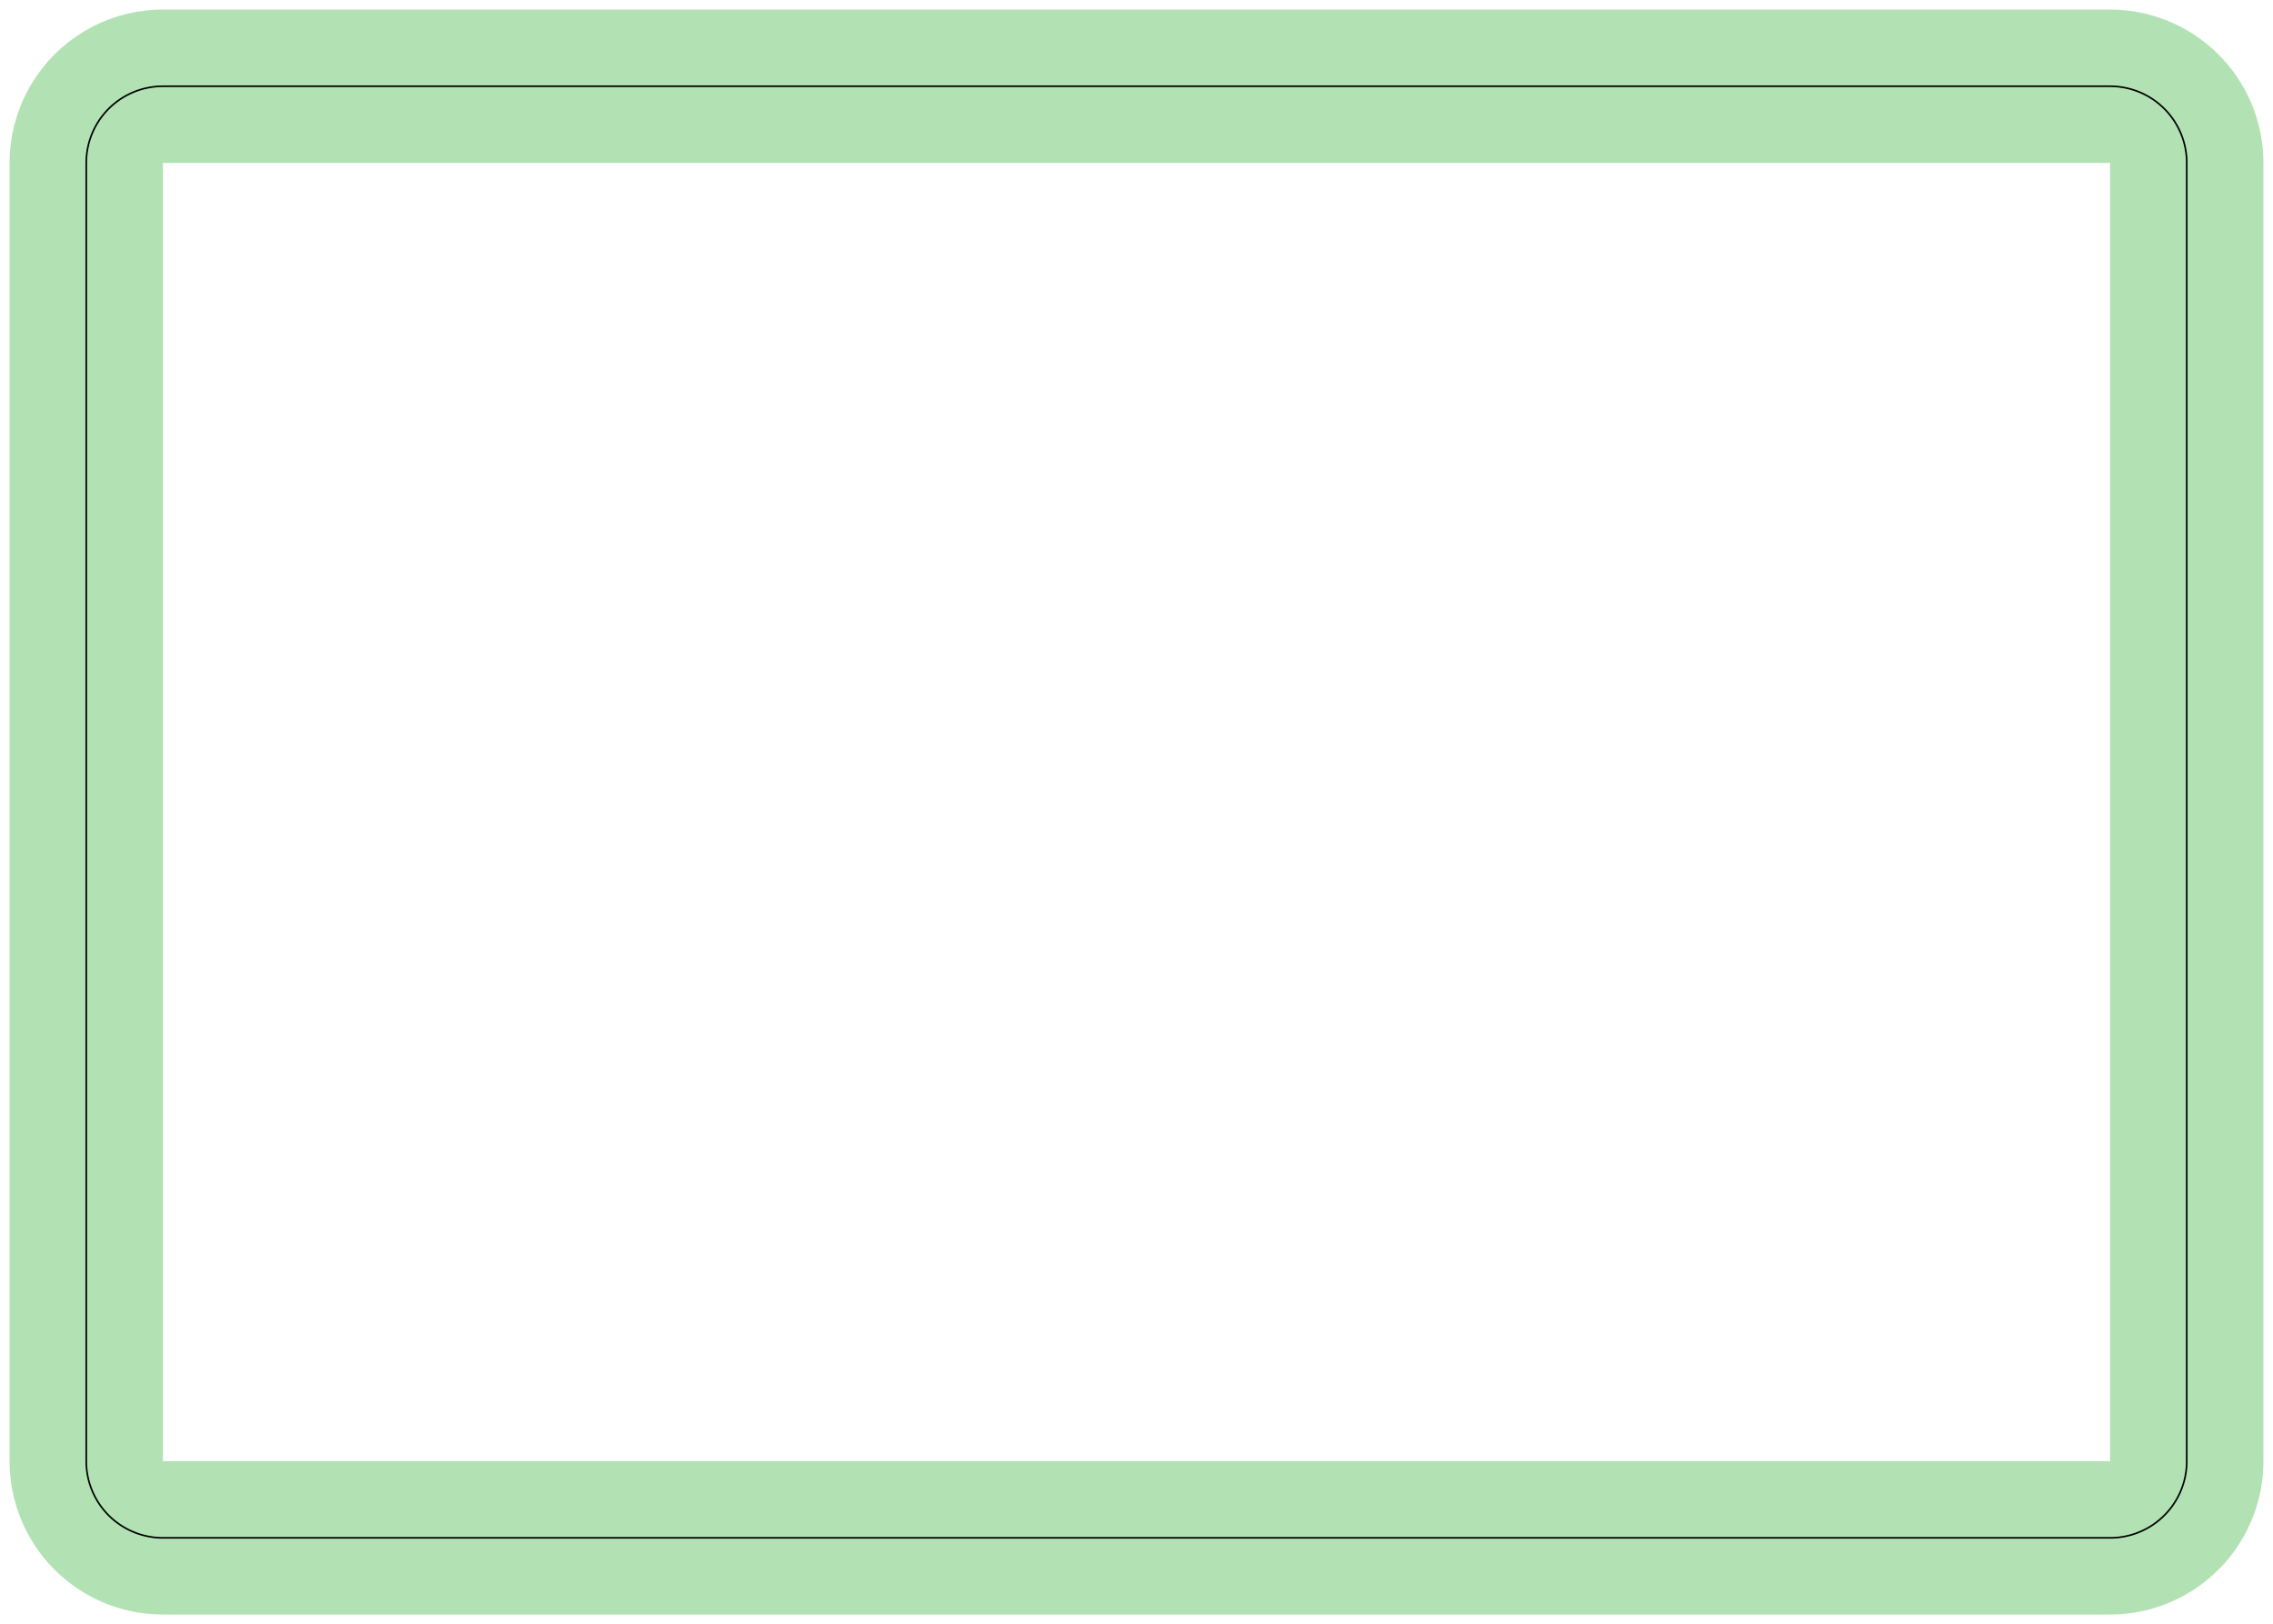 <?xml version="1.0" standalone="no"?>
<!DOCTYPE svg PUBLIC "-//W3C//DTD SVG 1.1//EN"
"http://www.w3.org/Graphics/SVG/1.1/DTD/svg11.dtd">
<!-- original:
<svg width="67.2378" height="48.0378" viewBox="0 0 1400.79 1000.79" version="1.1"
-->
<svg width="6723.78" height="4803.78" viewBox="0 0 1400.79 1000.79" version="1.1"
xmlns="http://www.w3.org/2000/svg"
xmlns:xlink="http://www.w3.org/1999/xlink">
<polyline points="53.15,900.394 53.158,901.2 53.178,902.006 53.212,902.812 53.262,903.618 53.322,904.422 53.398,905.224 53.488,906.026 53.59,906.826 53.708,907.624 53.838,908.42 53.982,909.214 54.14,910.006 54.31,910.794 54.494,911.578 54.692,912.36 54.902,913.14 55.128,913.914 55.364,914.686 55.616,915.452 55.878,916.214 56.156,916.972 56.444,917.724 56.748,918.472 57.062,919.216 57.39,919.952 57.73,920.684 58.082,921.41 58.448,922.128 58.824,922.842 59.214,923.548 59.616,924.248 60.028,924.94 60.454,925.626 60.89,926.304 61.338,926.974 61.798,927.638 62.268,928.292 62.75,928.94 63.244,929.578 63.748,930.208 64.262,930.83 64.786,931.442 65.322,932.046 65.868,932.64 66.422,933.224 66.988,933.8 67.564,934.366 68.148,934.92 68.742,935.466 69.346,936.002 69.958,936.526 70.58,937.04 71.21,937.544 71.848,938.038 72.496,938.52 73.15,938.99 73.814,939.45 74.484,939.898 75.162,940.334 75.848,940.76 76.54,941.172 77.24,941.574 77.946,941.964 78.66,942.34 79.378,942.706 80.104,943.058 80.836,943.398 81.572,943.726 82.316,944.04 83.064,944.344 83.816,944.632 84.574,944.91 85.336,945.172 86.102,945.424 86.874,945.66 87.648,945.886 88.428,946.096 89.21,946.294 89.994,946.478 90.782,946.648 91.574,946.806 92.368,946.95 93.164,947.08 93.962,947.198 94.762,947.3 95.564,947.39 96.366,947.466 97.17,947.526 97.976,947.576 98.782,947.61 99.588,947.63 100.394,947.638 1300.39,947.638 1301.2,947.63 1302.01,947.61 1302.81,947.576 1303.62,947.526 1304.42,947.466 1305.22,947.39 1306.03,947.3 1306.83,947.198 1307.62,947.08 1308.42,946.95 1309.21,946.806 1310.01,946.648 1310.79,946.478 1311.58,946.294 1312.36,946.096 1313.14,945.886 1313.91,945.66 1314.69,945.424 1315.45,945.172 1316.21,944.91 1316.97,944.632 1317.72,944.344 1318.47,944.04 1319.22,943.726 1319.95,943.398 1320.68,943.058 1321.41,942.706 1322.13,942.34 1322.84,941.964 1323.55,941.574 1324.25,941.172 1324.94,940.76 1325.63,940.334 1326.3,939.898 1326.97,939.45 1327.64,938.99 1328.29,938.52 1328.94,938.038 1329.58,937.544 1330.21,937.04 1330.83,936.526 1331.44,936.002 1332.05,935.466 1332.64,934.92 1333.22,934.366 1333.8,933.8 1334.37,933.224 1334.92,932.64 1335.47,932.046 1336,931.442 1336.53,930.83 1337.04,930.208 1337.54,929.578 1338.04,928.94 1338.52,928.292 1338.99,927.638 1339.45,926.974 1339.9,926.304 1340.33,925.626 1340.76,924.94 1341.17,924.248 1341.57,923.548 1341.96,922.842 1342.34,922.128 1342.71,921.41 1343.06,920.684 1343.4,919.952 1343.73,919.216 1344.04,918.472 1344.34,917.724 1344.63,916.972 1344.91,916.214 1345.17,915.452 1345.42,914.686 1345.66,913.914 1345.89,913.14 1346.1,912.36 1346.29,911.578 1346.48,910.794 1346.65,910.006 1346.81,909.214 1346.95,908.42 1347.08,907.624 1347.2,906.826 1347.3,906.026 1347.39,905.224 1347.47,904.422 1347.53,903.618 1347.58,902.812 1347.61,902.006 1347.63,901.2 1347.64,900.394 1347.64,100.394 1347.63,99.588 1347.61,98.782 1347.58,97.976 1347.53,97.17 1347.47,96.366 1347.39,95.564 1347.3,94.762 1347.2,93.962 1347.08,93.164 1346.95,92.368 1346.81,91.574 1346.65,90.782 1346.48,89.994 1346.29,89.21 1346.1,88.428 1345.89,87.648 1345.66,86.874 1345.42,86.102 1345.17,85.336 1344.91,84.574 1344.63,83.816 1344.34,83.064 1344.04,82.316 1343.73,81.572 1343.4,80.836 1343.06,80.104 1342.71,79.378 1342.34,78.66 1341.96,77.946 1341.57,77.24 1341.17,76.54 1340.76,75.848 1340.33,75.162 1339.9,74.484 1339.45,73.814 1338.99,73.15 1338.52,72.496 1338.04,71.848 1337.54,71.21 1337.04,70.58 1336.53,69.958 1336,69.346 1335.47,68.742 1334.92,68.148 1334.37,67.564 1333.8,66.988 1333.22,66.422 1332.64,65.868 1332.05,65.322 1331.44,64.786 1330.83,64.262 1330.21,63.748 1329.58,63.244 1328.94,62.75 1328.29,62.268 1327.64,61.798 1326.97,61.338 1326.3,60.89 1325.63,60.454 1324.94,60.028 1324.25,59.616 1323.55,59.214 1322.84,58.824 1322.13,58.448 1321.41,58.082 1320.68,57.73 1319.95,57.39 1319.22,57.062 1318.47,56.748 1317.72,56.444 1316.97,56.156 1316.21,55.878 1315.45,55.616 1314.69,55.364 1313.91,55.128 1313.14,54.902 1312.36,54.692 1311.58,54.494 1310.79,54.31 1310.01,54.14 1309.21,53.982 1308.42,53.838 1307.62,53.708 1306.83,53.59 1306.03,53.488 1305.22,53.398 1304.42,53.322 1303.62,53.262 1302.81,53.212 1302.01,53.178 1301.2,53.158 1300.39,53.15 100.394,53.15 99.588,53.158 98.782,53.178 97.976,53.212 97.17,53.262 96.366,53.322 95.564,53.398 94.762,53.488 93.962,53.59 93.164,53.708 92.368,53.838 91.574,53.982 90.782,54.14 89.994,54.31 89.21,54.494 88.428,54.692 87.648,54.902 86.874,55.128 86.102,55.364 85.336,55.616 84.574,55.878 83.816,56.156 83.064,56.444 82.316,56.748 81.572,57.062 80.836,57.39 80.104,57.73 79.378,58.082 78.66,58.448 77.946,58.824 77.24,59.214 76.54,59.616 75.848,60.028 75.162,60.454 74.484,60.89 73.814,61.338 73.15,61.798 72.496,62.268 71.848,62.75 71.21,63.244 70.58,63.748 69.958,64.262 69.346,64.786 68.742,65.322 68.148,65.868 67.564,66.422 66.988,66.988 66.422,67.564 65.868,68.148 65.322,68.742 64.786,69.346 64.262,69.958 63.748,70.58 63.244,71.21 62.75,71.848 62.268,72.496 61.798,73.15 61.338,73.814 60.89,74.484 60.454,75.162 60.028,75.848 59.616,76.54 59.214,77.24 58.824,77.946 58.448,78.66 58.082,79.378 57.73,80.104 57.39,80.836 57.062,81.572 56.748,82.316 56.444,83.064 56.156,83.816 55.878,84.574 55.616,85.336 55.364,86.102 55.128,86.874 54.902,87.648 54.692,88.428 54.494,89.21 54.31,89.994 54.14,90.782 53.982,91.574 53.838,92.368 53.708,93.164 53.59,93.962 53.488,94.762 53.398,95.564 53.322,96.366 53.262,97.17 53.212,97.976 53.178,98.782 53.158,99.588 53.15,100.394 53.15,900.394" style="stroke:rgb(103,198,105);stroke-width:94.488;fill:none;stroke-opacity:0.5;stroke-linecap:round;stroke-linejoin:round;;fill:none"/>
<polyline points="53.15,900.394 53.158,901.2 53.178,902.006 53.212,902.812 53.262,903.618 53.322,904.422 53.398,905.224 53.488,906.026 53.59,906.826 53.708,907.624 53.838,908.42 53.982,909.214 54.14,910.006 54.31,910.794 54.494,911.578 54.692,912.36 54.902,913.14 55.128,913.914 55.364,914.686 55.616,915.452 55.878,916.214 56.156,916.972 56.444,917.724 56.748,918.472 57.062,919.216 57.39,919.952 57.73,920.684 58.082,921.41 58.448,922.128 58.824,922.842 59.214,923.548 59.616,924.248 60.028,924.94 60.454,925.626 60.89,926.304 61.338,926.974 61.798,927.638 62.268,928.292 62.75,928.94 63.244,929.578 63.748,930.208 64.262,930.83 64.786,931.442 65.322,932.046 65.868,932.64 66.422,933.224 66.988,933.8 67.564,934.366 68.148,934.92 68.742,935.466 69.346,936.002 69.958,936.526 70.58,937.04 71.21,937.544 71.848,938.038 72.496,938.52 73.15,938.99 73.814,939.45 74.484,939.898 75.162,940.334 75.848,940.76 76.54,941.172 77.24,941.574 77.946,941.964 78.66,942.34 79.378,942.706 80.104,943.058 80.836,943.398 81.572,943.726 82.316,944.04 83.064,944.344 83.816,944.632 84.574,944.91 85.336,945.172 86.102,945.424 86.874,945.66 87.648,945.886 88.428,946.096 89.21,946.294 89.994,946.478 90.782,946.648 91.574,946.806 92.368,946.95 93.164,947.08 93.962,947.198 94.762,947.3 95.564,947.39 96.366,947.466 97.17,947.526 97.976,947.576 98.782,947.61 99.588,947.63 100.394,947.638 1300.39,947.638 1301.2,947.63 1302.01,947.61 1302.81,947.576 1303.62,947.526 1304.42,947.466 1305.22,947.39 1306.03,947.3 1306.83,947.198 1307.62,947.08 1308.42,946.95 1309.21,946.806 1310.01,946.648 1310.79,946.478 1311.58,946.294 1312.36,946.096 1313.14,945.886 1313.91,945.66 1314.69,945.424 1315.45,945.172 1316.21,944.91 1316.97,944.632 1317.72,944.344 1318.47,944.04 1319.22,943.726 1319.95,943.398 1320.68,943.058 1321.41,942.706 1322.13,942.34 1322.84,941.964 1323.55,941.574 1324.25,941.172 1324.94,940.76 1325.63,940.334 1326.3,939.898 1326.97,939.45 1327.64,938.99 1328.29,938.52 1328.94,938.038 1329.58,937.544 1330.21,937.04 1330.83,936.526 1331.44,936.002 1332.05,935.466 1332.64,934.92 1333.22,934.366 1333.8,933.8 1334.37,933.224 1334.92,932.64 1335.47,932.046 1336,931.442 1336.53,930.83 1337.04,930.208 1337.54,929.578 1338.04,928.94 1338.52,928.292 1338.99,927.638 1339.45,926.974 1339.9,926.304 1340.33,925.626 1340.76,924.94 1341.17,924.248 1341.57,923.548 1341.96,922.842 1342.34,922.128 1342.71,921.41 1343.06,920.684 1343.4,919.952 1343.73,919.216 1344.04,918.472 1344.34,917.724 1344.63,916.972 1344.91,916.214 1345.17,915.452 1345.42,914.686 1345.66,913.914 1345.89,913.14 1346.1,912.36 1346.29,911.578 1346.48,910.794 1346.65,910.006 1346.81,909.214 1346.95,908.42 1347.08,907.624 1347.2,906.826 1347.3,906.026 1347.39,905.224 1347.47,904.422 1347.53,903.618 1347.58,902.812 1347.61,902.006 1347.63,901.2 1347.64,900.394 1347.64,100.394 1347.63,99.588 1347.61,98.782 1347.58,97.976 1347.53,97.17 1347.47,96.366 1347.39,95.564 1347.3,94.762 1347.2,93.962 1347.08,93.164 1346.95,92.368 1346.81,91.574 1346.65,90.782 1346.48,89.994 1346.29,89.21 1346.1,88.428 1345.89,87.648 1345.66,86.874 1345.42,86.102 1345.17,85.336 1344.91,84.574 1344.63,83.816 1344.34,83.064 1344.04,82.316 1343.73,81.572 1343.4,80.836 1343.06,80.104 1342.71,79.378 1342.34,78.66 1341.96,77.946 1341.57,77.24 1341.17,76.54 1340.76,75.848 1340.33,75.162 1339.9,74.484 1339.45,73.814 1338.99,73.15 1338.52,72.496 1338.04,71.848 1337.54,71.21 1337.04,70.58 1336.53,69.958 1336,69.346 1335.47,68.742 1334.92,68.148 1334.37,67.564 1333.8,66.988 1333.22,66.422 1332.64,65.868 1332.05,65.322 1331.44,64.786 1330.83,64.262 1330.21,63.748 1329.58,63.244 1328.94,62.75 1328.29,62.268 1327.64,61.798 1326.97,61.338 1326.3,60.89 1325.63,60.454 1324.94,60.028 1324.25,59.616 1323.55,59.214 1322.84,58.824 1322.13,58.448 1321.41,58.082 1320.68,57.73 1319.95,57.39 1319.22,57.062 1318.47,56.748 1317.72,56.444 1316.97,56.156 1316.21,55.878 1315.45,55.616 1314.69,55.364 1313.91,55.128 1313.14,54.902 1312.36,54.692 1311.58,54.494 1310.79,54.31 1310.01,54.14 1309.21,53.982 1308.42,53.838 1307.62,53.708 1306.83,53.59 1306.03,53.488 1305.22,53.398 1304.42,53.322 1303.62,53.262 1302.81,53.212 1302.01,53.178 1301.2,53.158 1300.39,53.15 100.394,53.15 99.588,53.158 98.782,53.178 97.976,53.212 97.17,53.262 96.366,53.322 95.564,53.398 94.762,53.488 93.962,53.59 93.164,53.708 92.368,53.838 91.574,53.982 90.782,54.14 89.994,54.31 89.21,54.494 88.428,54.692 87.648,54.902 86.874,55.128 86.102,55.364 85.336,55.616 84.574,55.878 83.816,56.156 83.064,56.444 82.316,56.748 81.572,57.062 80.836,57.39 80.104,57.73 79.378,58.082 78.66,58.448 77.946,58.824 77.24,59.214 76.54,59.616 75.848,60.028 75.162,60.454 74.484,60.89 73.814,61.338 73.15,61.798 72.496,62.268 71.848,62.75 71.21,63.244 70.58,63.748 69.958,64.262 69.346,64.786 68.742,65.322 68.148,65.868 67.564,66.422 66.988,66.988 66.422,67.564 65.868,68.148 65.322,68.742 64.786,69.346 64.262,69.958 63.748,70.58 63.244,71.21 62.75,71.848 62.268,72.496 61.798,73.15 61.338,73.814 60.89,74.484 60.454,75.162 60.028,75.848 59.616,76.54 59.214,77.24 58.824,77.946 58.448,78.66 58.082,79.378 57.73,80.104 57.39,80.836 57.062,81.572 56.748,82.316 56.444,83.064 56.156,83.816 55.878,84.574 55.616,85.336 55.364,86.102 55.128,86.874 54.902,87.648 54.692,88.428 54.494,89.21 54.31,89.994 54.14,90.782 53.982,91.574 53.838,92.368 53.708,93.164 53.59,93.962 53.488,94.762 53.398,95.564 53.322,96.366 53.262,97.17 53.212,97.976 53.178,98.782 53.158,99.588 53.15,100.394 53.15,900.394" style="stroke:rgb(0,0,0);stroke-width:1px;fill:none;stroke-opacity:1;stroke-linecap:round;stroke-linejoin:round;;fill:none"/>
</svg>
